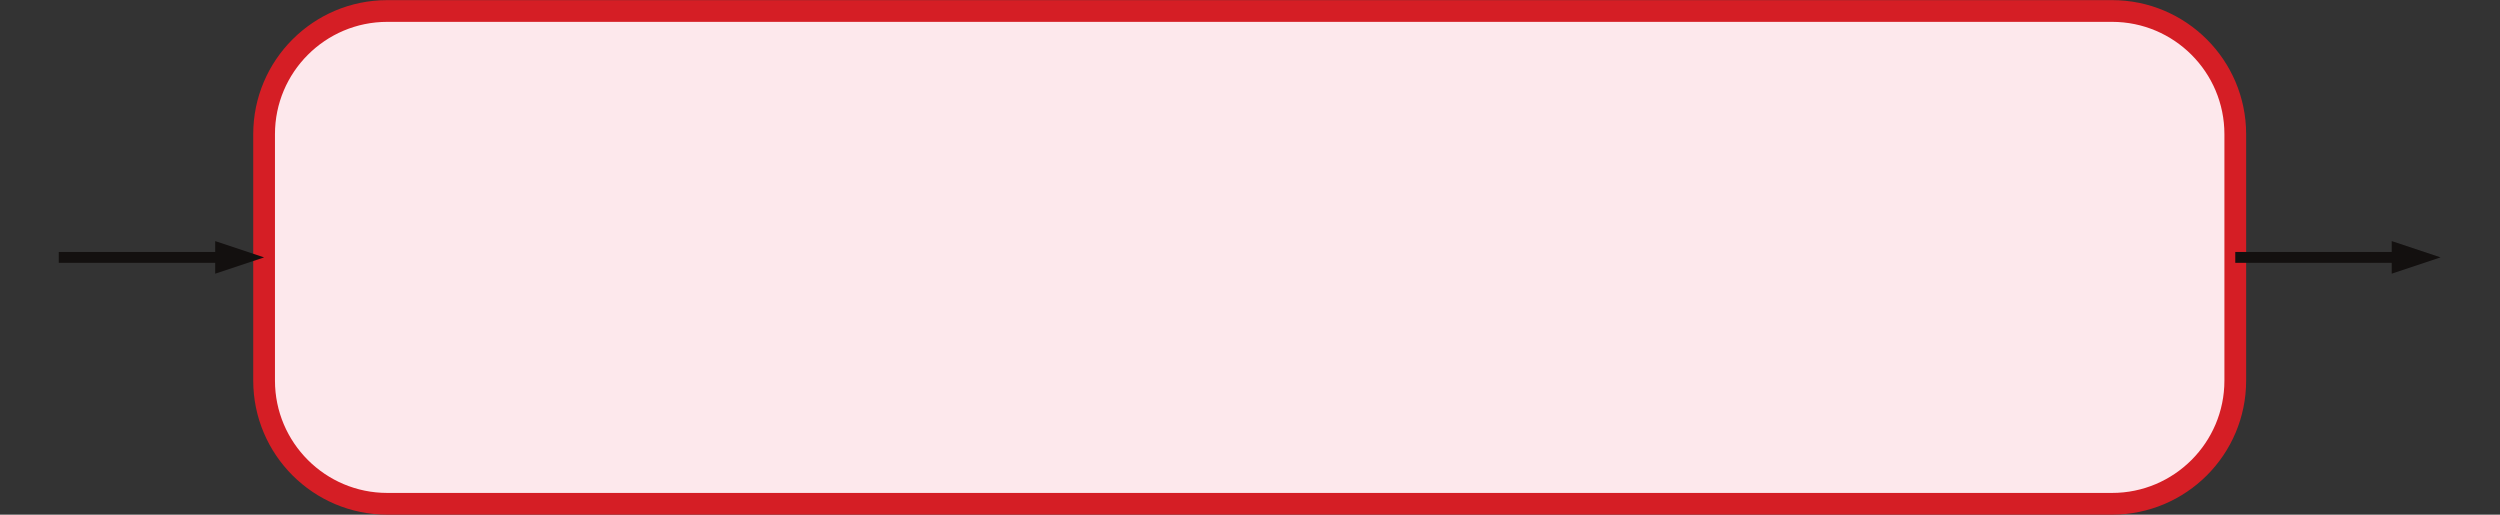 <?xml version="1.0" encoding="UTF-8" standalone="no"?>
<!-- Created with Inkscape (http://www.inkscape.org/) -->

<svg
   version="1.1"
   id="svg1"
   width="460.059"
   height="94.709"
   viewBox="0 0 460.059 94.709"
   sodipodi:docname="PyTamaro-Card-USE-function1.pdf"
   xmlns:inkscape="http://www.inkscape.org/namespaces/inkscape"
   xmlns:sodipodi="http://sodipodi.sourceforge.net/DTD/sodipodi-0.dtd"
   xmlns="http://www.w3.org/2000/svg"
   xmlns:svg="http://www.w3.org/2000/svg">
  <rect x="0" y="0" width="460.059" height="94.709" fill="#333333" stroke="none"/>
  <defs
     id="defs1" />
  <sodipodi:namedview
     id="namedview1"
     pagecolor="#ffffff"
     bordercolor="#000000"
     borderopacity="0.25"
     inkscape:showpageshadow="2"
     inkscape:pageopacity="0.0"
     inkscape:pagecheckerboard="0"
     inkscape:deskcolor="#d1d1d1">
    <inkscape:page
       x="0"
       y="0"
       inkscape:label="1"
       id="page1"
       width="460.059"
       height="94.709"
       margin="0"
       bleed="0" />
  </sodipodi:namedview>
  <g
     id="g1"
     inkscape:groupmode="layer"
     inkscape:label="1">
    <path
       id="path1"
       d="m 308.585,52.524 c 0,9.387 -7.621,17.008 -17.008,17.008 H 53.467 c -9.387,0 -17.008,-7.621 -17.008,-17.008 V 18.508 C 36.459,9.121 44.08,1.5 53.467,1.5 H 291.577 c 9.387,0 17.008,7.621 17.008,17.008 z"
       style="fill:#fde8ec;fill-opacity:1;fill-rule:evenodd;stroke:#d51e25;stroke-width:3;stroke-linecap:butt;stroke-linejoin:miter;stroke-miterlimit:10;stroke-dasharray:none;stroke-opacity:1"
       transform="matrix(1.333,0,0,-1.333,0,94.709)" />
    <path
       id="path2"
       d="m 29.709,37.766 6.75,-2.25 -6.75,-2.25 z"
       style="fill:#13100f;fill-opacity:1;fill-rule:evenodd;stroke:none"
       transform="matrix(1.333,0,0,-1.333,0,94.709)" />
    <path
       id="path3"
       d="M 8.113,35.516 H 31.059"
       style="fill:none;stroke:#13100f;stroke-width:1.5;stroke-linecap:butt;stroke-linejoin:miter;stroke-miterlimit:10;stroke-dasharray:none;stroke-opacity:1"
       transform="matrix(1.333,0,0,-1.333,0,94.709)" />
    <path
       id="path4"
       d="m 330.181,37.766 6.75,-2.25 -6.75,-2.25 z"
       style="fill:#13100f;fill-opacity:1;fill-rule:evenodd;stroke:none"
       transform="matrix(1.333,0,0,-1.333,0,94.709)" />
    <path
       id="path5"
       d="m 308.585,35.516 h 22.946"
       style="fill:none;stroke:#13100f;stroke-width:1.5;stroke-linecap:butt;stroke-linejoin:miter;stroke-miterlimit:10;stroke-dasharray:none;stroke-opacity:1"
       transform="matrix(1.333,0,0,-1.333,0,94.709)" />
  </g>
</svg>
